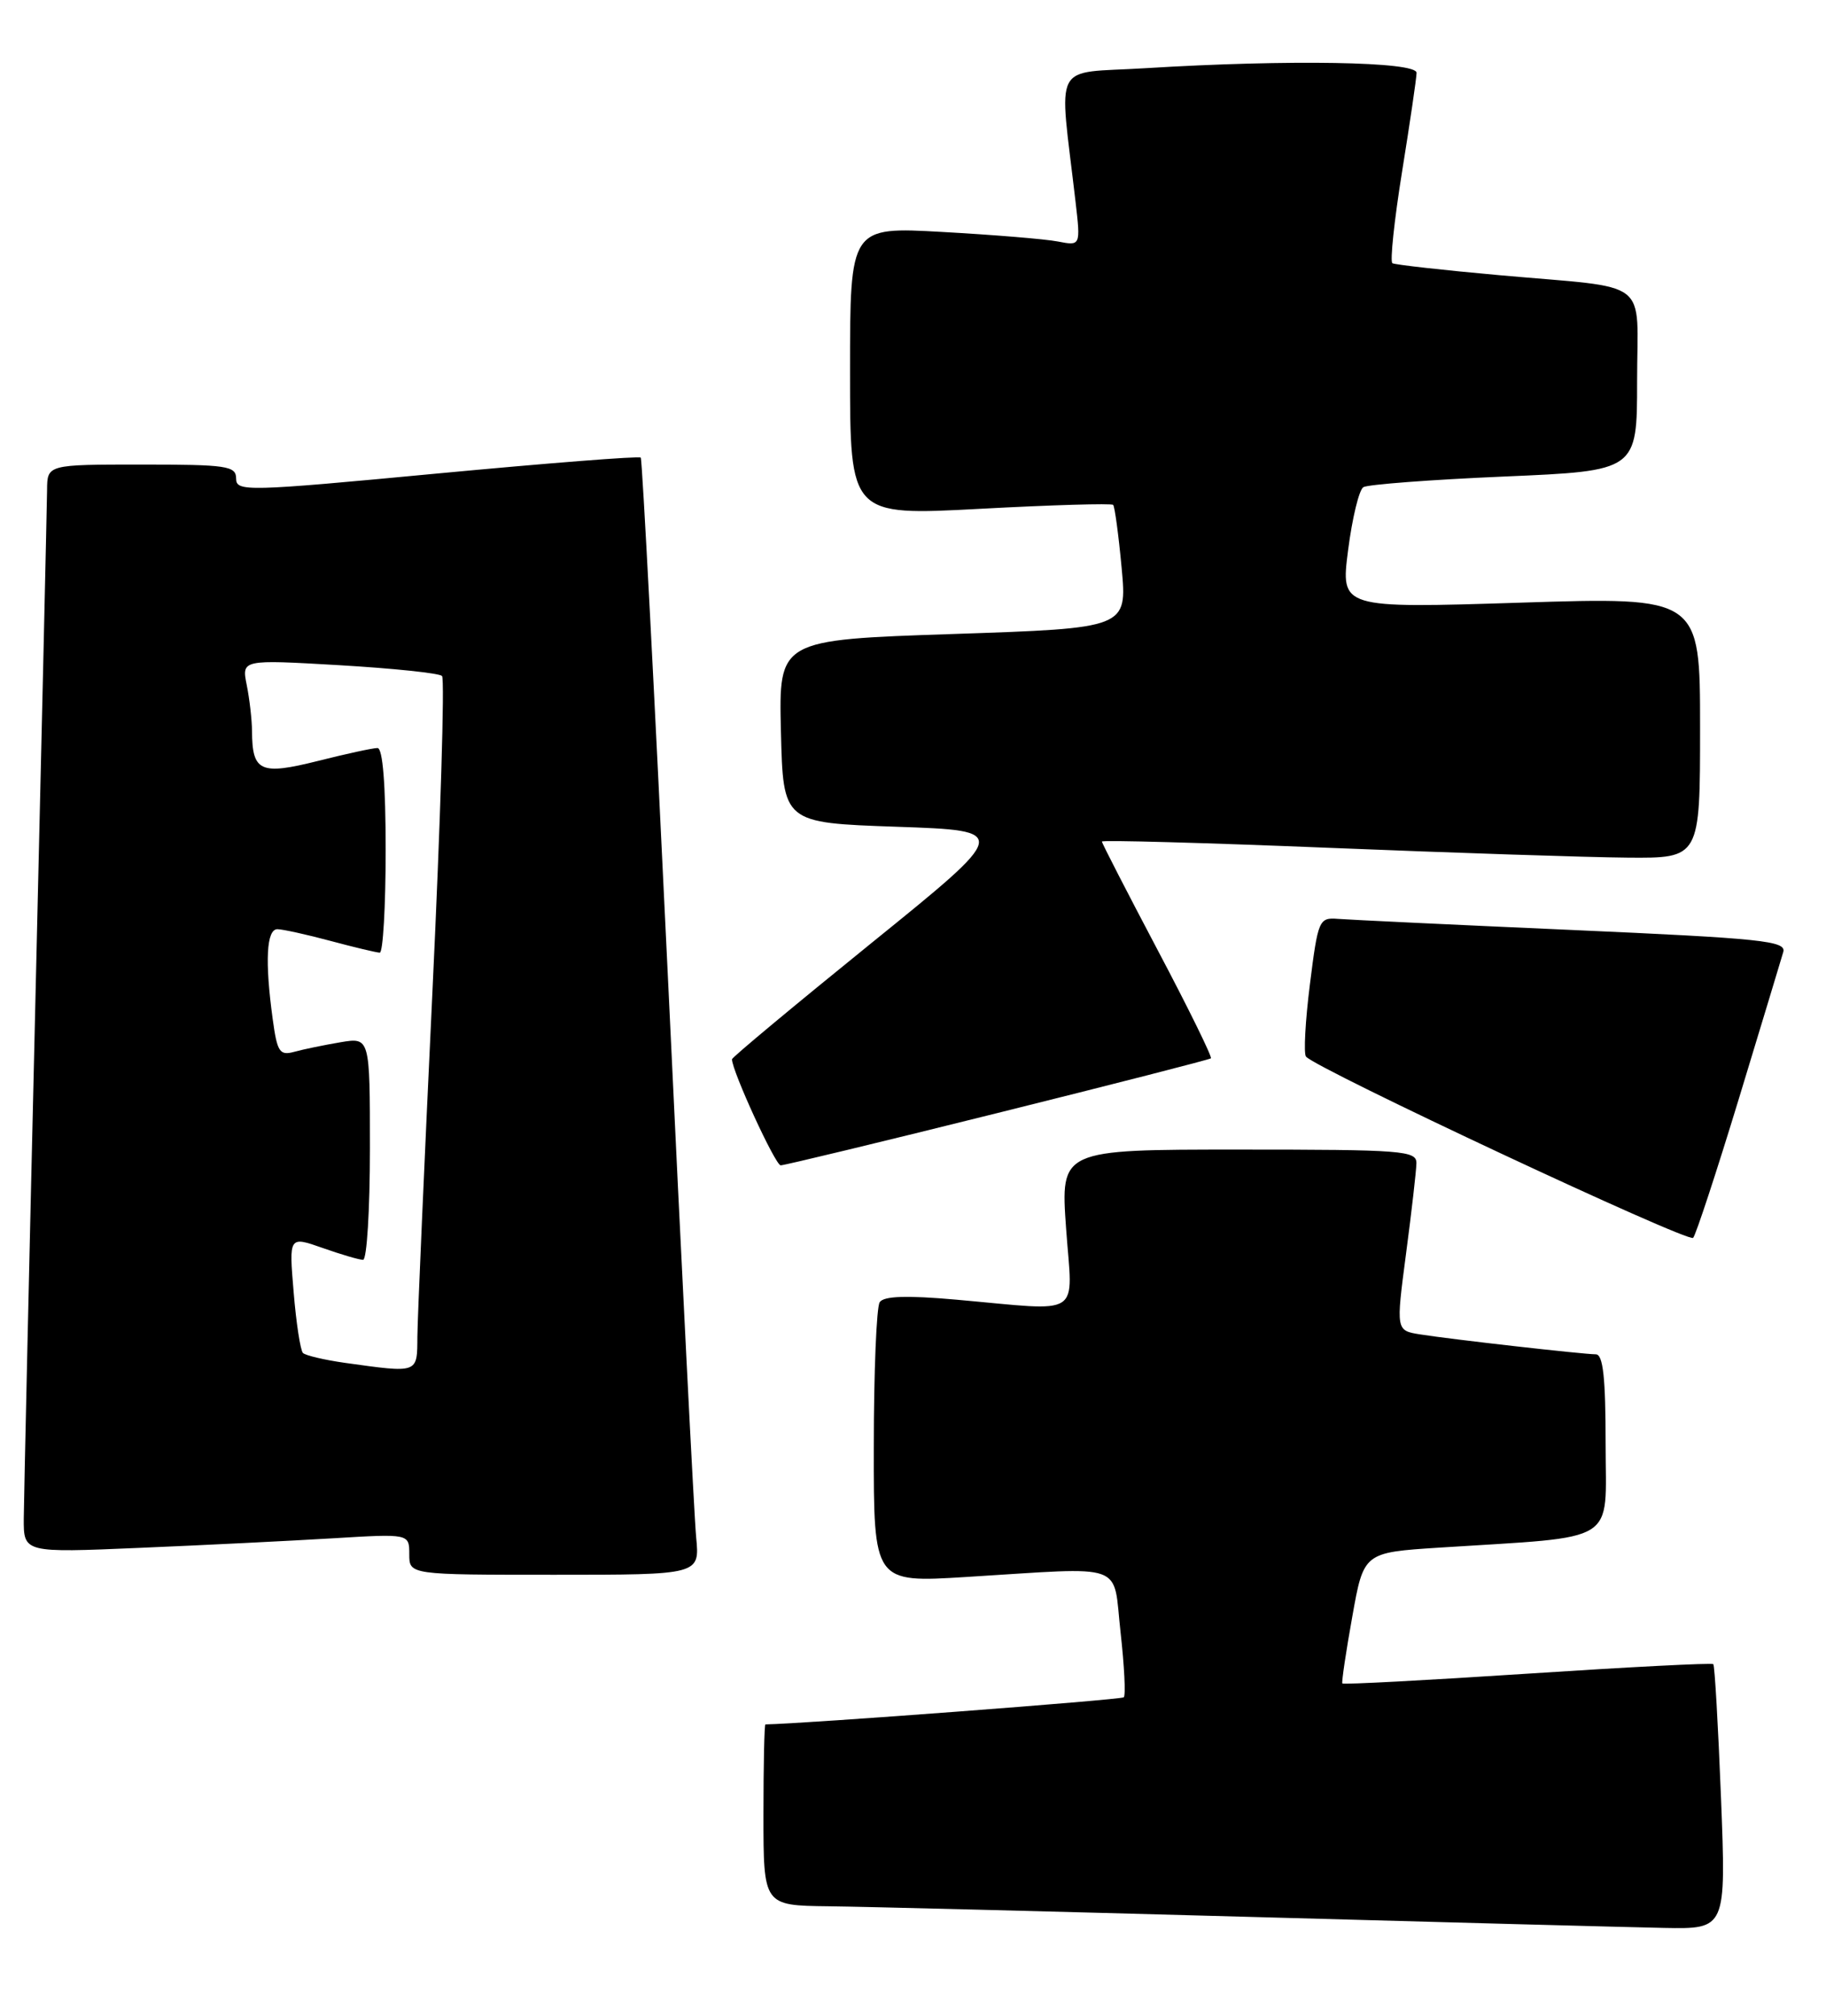 <?xml version="1.0" encoding="UTF-8" standalone="no"?>
<!DOCTYPE svg PUBLIC "-//W3C//DTD SVG 1.1//EN" "http://www.w3.org/Graphics/SVG/1.1/DTD/svg11.dtd" >
<svg xmlns="http://www.w3.org/2000/svg" xmlns:xlink="http://www.w3.org/1999/xlink" version="1.1" viewBox="0 0 232 256">
 <g >
 <path fill="currentColor"
d=" M 218.66 228.33 C 218.30 219.17 217.86 211.52 217.68 211.35 C 217.50 211.17 206.88 211.72 194.06 212.56 C 181.24 213.40 170.67 213.96 170.55 213.80 C 170.44 213.63 171.00 209.83 171.81 205.33 C 173.26 197.17 173.26 197.17 182.88 196.55 C 205.94 195.07 204.00 196.27 204.00 183.40 C 204.00 174.95 203.68 172.00 202.75 172.00 C 201.11 171.99 184.38 170.10 180.43 169.47 C 177.36 168.98 177.36 168.98 178.64 159.24 C 179.35 153.88 179.94 148.71 179.96 147.75 C 180.00 146.13 178.27 146.00 157.37 146.00 C 134.74 146.00 134.74 146.00 135.45 156.00 C 136.27 167.52 137.82 166.51 121.50 165.06 C 115.17 164.50 112.28 164.60 111.77 165.38 C 111.36 166.00 111.02 174.26 111.02 183.75 C 111.00 201.01 111.00 201.01 122.75 200.28 C 143.40 199.01 141.36 198.28 142.37 207.29 C 142.85 211.58 143.04 215.30 142.78 215.56 C 142.45 215.88 102.10 218.93 97.25 219.00 C 97.11 219.00 97.00 224.18 97.00 230.50 C 97.00 242.00 97.00 242.00 105.25 242.10 C 109.79 242.15 133.75 242.76 158.50 243.44 C 183.25 244.13 207.06 244.76 211.41 244.85 C 219.31 245.00 219.31 245.00 218.66 228.33 Z  M 88.45 195.25 C 88.20 192.64 86.59 160.80 84.88 124.50 C 83.16 88.20 81.60 58.33 81.41 58.12 C 81.22 57.90 69.58 58.82 55.53 60.14 C 31.31 62.43 30.00 62.46 30.00 60.78 C 30.00 59.17 28.83 59.00 18.00 59.00 C 6.00 59.00 6.00 59.00 5.98 62.25 C 5.96 64.04 5.30 93.17 4.50 127.00 C 3.70 160.82 3.04 190.46 3.02 192.85 C 3.00 197.21 3.00 197.21 17.75 196.58 C 25.86 196.24 36.89 195.69 42.25 195.37 C 52.00 194.78 52.00 194.78 52.00 197.39 C 52.00 200.00 52.00 200.00 70.45 200.00 C 88.91 200.00 88.91 200.00 88.45 195.25 Z  M 220.94 139.50 C 223.78 130.15 226.32 121.78 226.57 120.91 C 226.98 119.50 223.89 119.18 199.77 118.11 C 184.77 117.45 171.38 116.81 170.00 116.70 C 167.59 116.51 167.46 116.80 166.43 125.00 C 165.84 129.68 165.62 133.81 165.93 134.19 C 167.19 135.72 214.52 157.88 215.12 157.21 C 215.47 156.82 218.09 148.85 220.94 139.50 Z  M 126.76 141.35 C 141.47 137.69 153.66 134.57 153.85 134.41 C 154.04 134.26 151.01 128.08 147.10 120.69 C 143.20 113.30 140.00 107.08 140.00 106.88 C 140.00 106.67 152.94 107.03 168.75 107.67 C 184.56 108.31 201.66 108.88 206.75 108.92 C 216.00 109.00 216.00 109.00 216.00 92.41 C 216.00 75.81 216.00 75.81 193.16 76.54 C 170.33 77.26 170.33 77.26 171.28 69.88 C 171.80 65.82 172.67 62.22 173.22 61.87 C 173.77 61.53 181.82 60.92 191.11 60.52 C 208.00 59.80 208.00 59.80 208.00 48.42 C 208.00 35.11 210.08 36.71 190.50 34.95 C 183.35 34.31 177.24 33.62 176.91 33.43 C 176.59 33.24 177.14 28.00 178.14 21.79 C 179.14 15.58 179.97 9.94 179.98 9.25 C 180.00 7.82 163.79 7.54 145.54 8.66 C 133.48 9.40 134.54 7.38 136.65 25.61 C 137.30 31.23 137.30 31.23 134.40 30.67 C 132.81 30.36 126.21 29.82 119.75 29.46 C 108.00 28.80 108.00 28.80 108.00 47.15 C 108.00 65.50 108.00 65.50 124.53 64.62 C 133.63 64.13 141.23 63.91 141.43 64.12 C 141.63 64.33 142.12 67.94 142.51 72.14 C 143.21 79.78 143.21 79.78 121.08 80.52 C 98.94 81.26 98.94 81.26 99.22 92.88 C 99.50 104.50 99.50 104.50 113.93 105.00 C 128.36 105.50 128.36 105.50 110.68 119.80 C 100.96 127.67 93.00 134.29 93.00 134.53 C 93.00 136.01 98.51 148.00 99.19 148.00 C 99.65 148.00 112.06 145.01 126.76 141.35 Z  M 43.79 173.08 C 41.20 172.71 38.82 172.15 38.49 171.83 C 38.17 171.50 37.63 168.03 37.31 164.11 C 36.71 156.99 36.71 156.99 40.98 158.49 C 43.33 159.32 45.64 160.00 46.13 160.00 C 46.61 160.00 47.00 153.64 47.00 145.87 C 47.00 131.74 47.00 131.74 43.25 132.37 C 41.19 132.72 38.55 133.26 37.40 133.58 C 35.53 134.09 35.22 133.63 34.65 129.44 C 33.64 122.08 33.85 118.00 35.25 118.01 C 35.94 118.02 38.98 118.69 42.00 119.50 C 45.02 120.31 47.84 120.98 48.25 120.99 C 48.66 120.99 49.00 115.15 49.00 108.00 C 49.00 99.63 48.63 95.00 47.96 95.00 C 47.38 95.00 43.96 95.74 40.36 96.65 C 33.08 98.47 32.05 98.00 32.02 92.88 C 32.01 91.43 31.71 88.79 31.35 87.01 C 30.70 83.76 30.70 83.76 43.10 84.48 C 49.92 84.88 55.80 85.49 56.16 85.85 C 56.52 86.21 55.97 104.28 54.94 126.00 C 53.91 147.72 53.05 167.41 53.03 169.75 C 53.00 174.47 53.22 174.39 43.79 173.08 Z "/>
</g>
</svg>